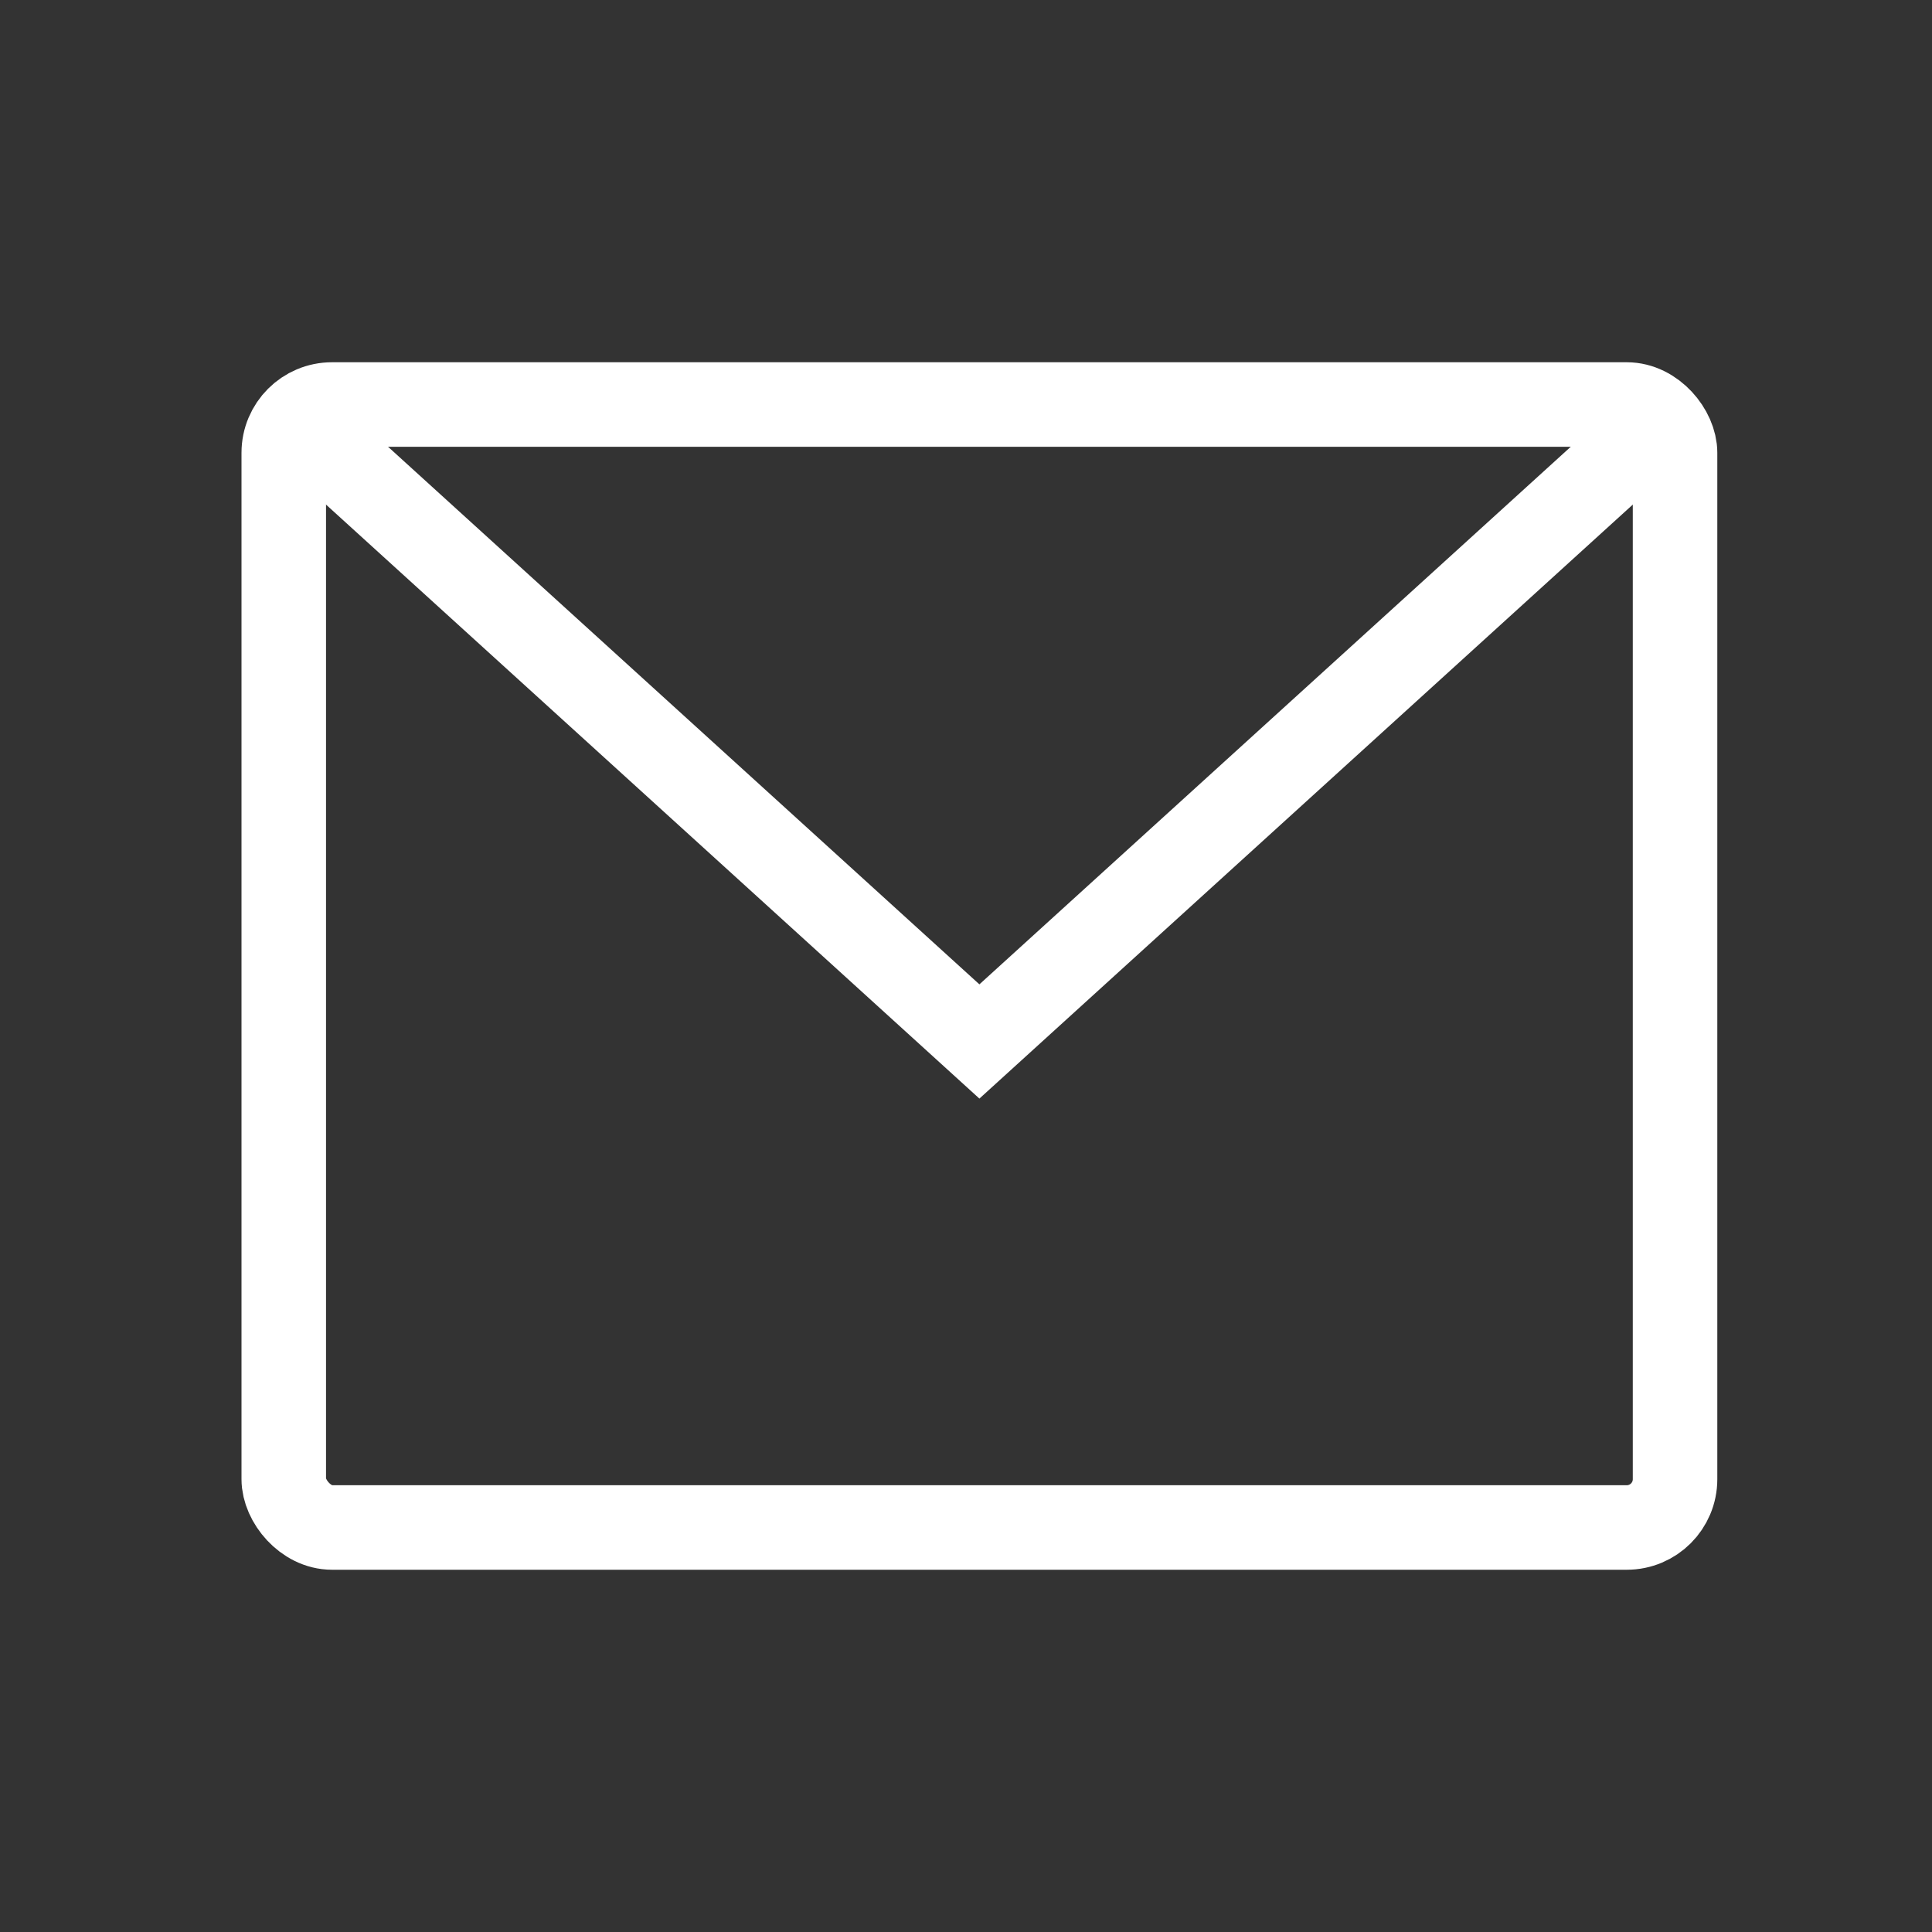 <svg width="32" height="32" viewBox="0 0 32 32" fill="none" xmlns="http://www.w3.org/2000/svg">
<rect x="0" y="0" width="32" height="32" fill="#333333" stroke="none"/>
<rect x="4.7" y="6.7" width="23.044" height="18.6" rx="0.8" stroke="white" stroke-width="1.4"/>
<path d="M5.222 7.25L16.222 17.25L27.222 7.25" stroke="white" stroke-width="1.4"/>
</svg>
